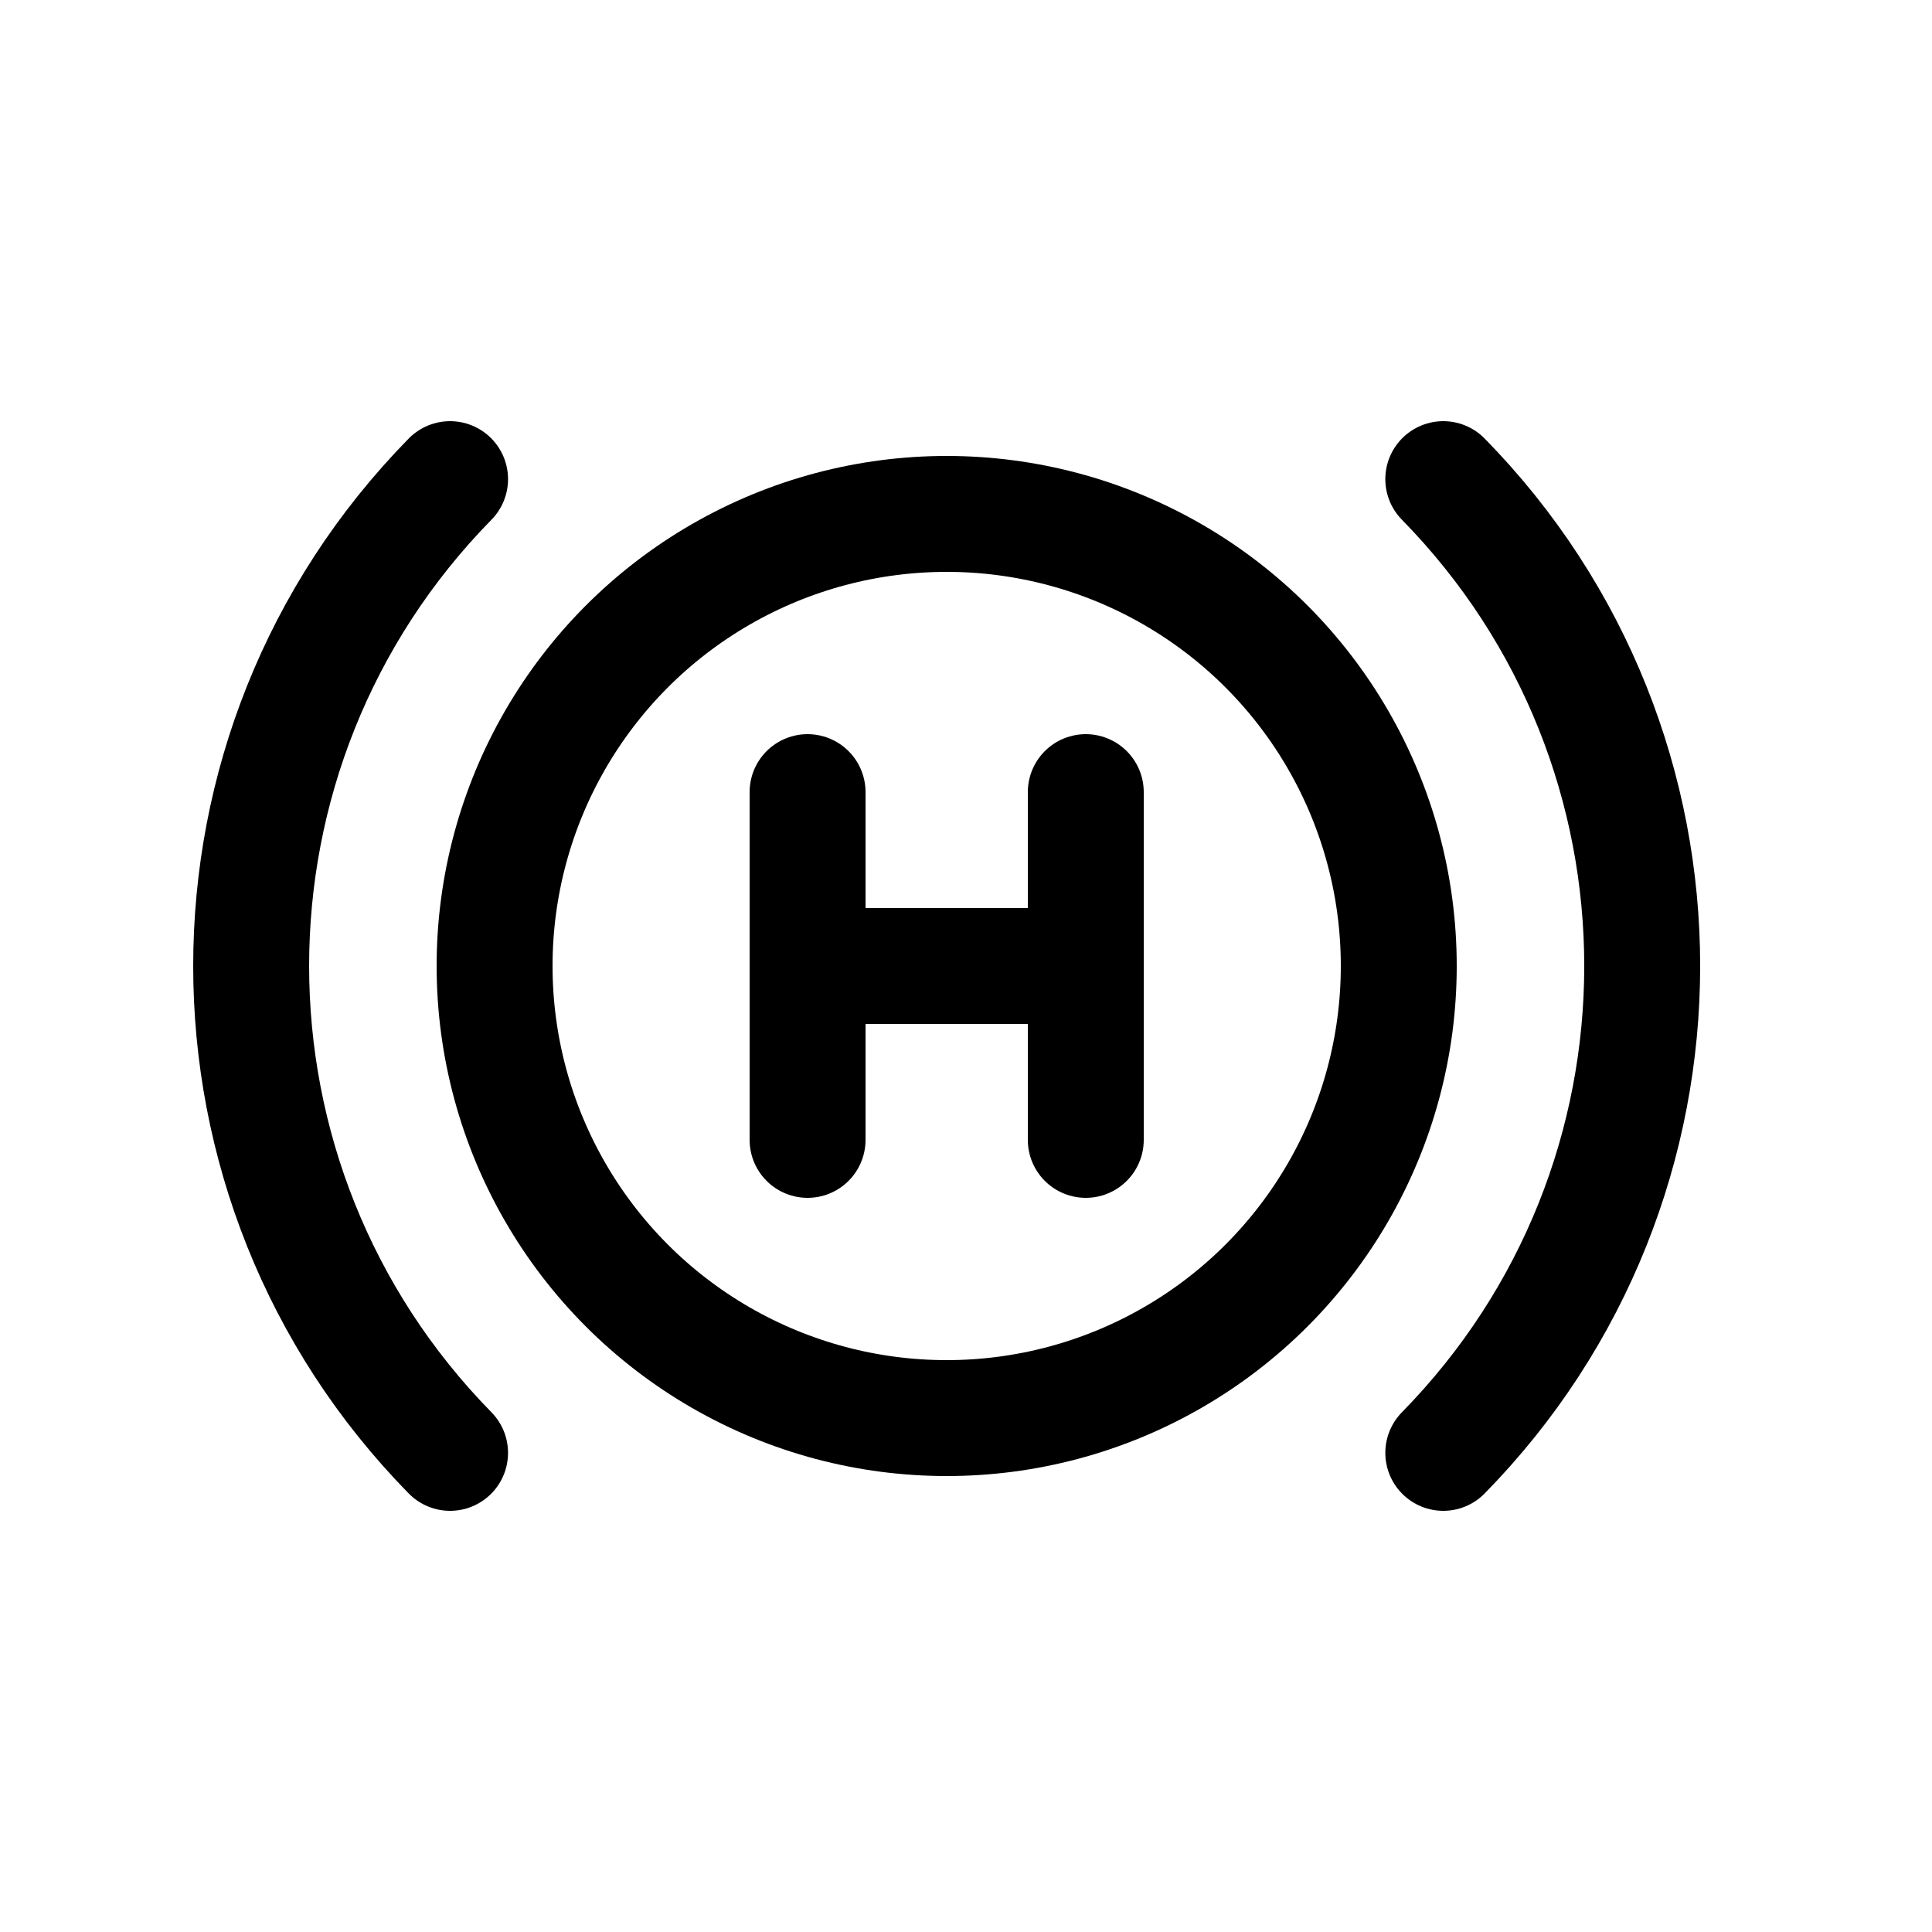 <svg width="25" height="25" viewBox="0 0 25 25" fill="none" xmlns="http://www.w3.org/2000/svg">
<circle cx="12.25" cy="12.5" r="5.85" stroke="black" stroke-width="1.5" stroke-linecap="round" stroke-linejoin="round"/>
<path d="M10.45 10.25V14.75" stroke="black" stroke-width="1.5" stroke-linecap="round" stroke-linejoin="round"/>
<path d="M14.05 10.25V14.75" stroke="black" stroke-width="1.5" stroke-linecap="round" stroke-linejoin="round"/>
<path d="M10.45 12.5H14.05" stroke="black" stroke-width="1.5" stroke-linecap="round" stroke-linejoin="round"/>
<path d="M5.824 6.2C2.392 9.699 2.392 15.301 5.824 18.8" stroke="black" stroke-width="1.5" stroke-linecap="round" stroke-linejoin="round"/>
<path d="M18.676 6.2C22.108 9.699 22.108 15.301 18.676 18.8" stroke="black" stroke-width="1.5" stroke-linecap="round" stroke-linejoin="round"/>
</svg>